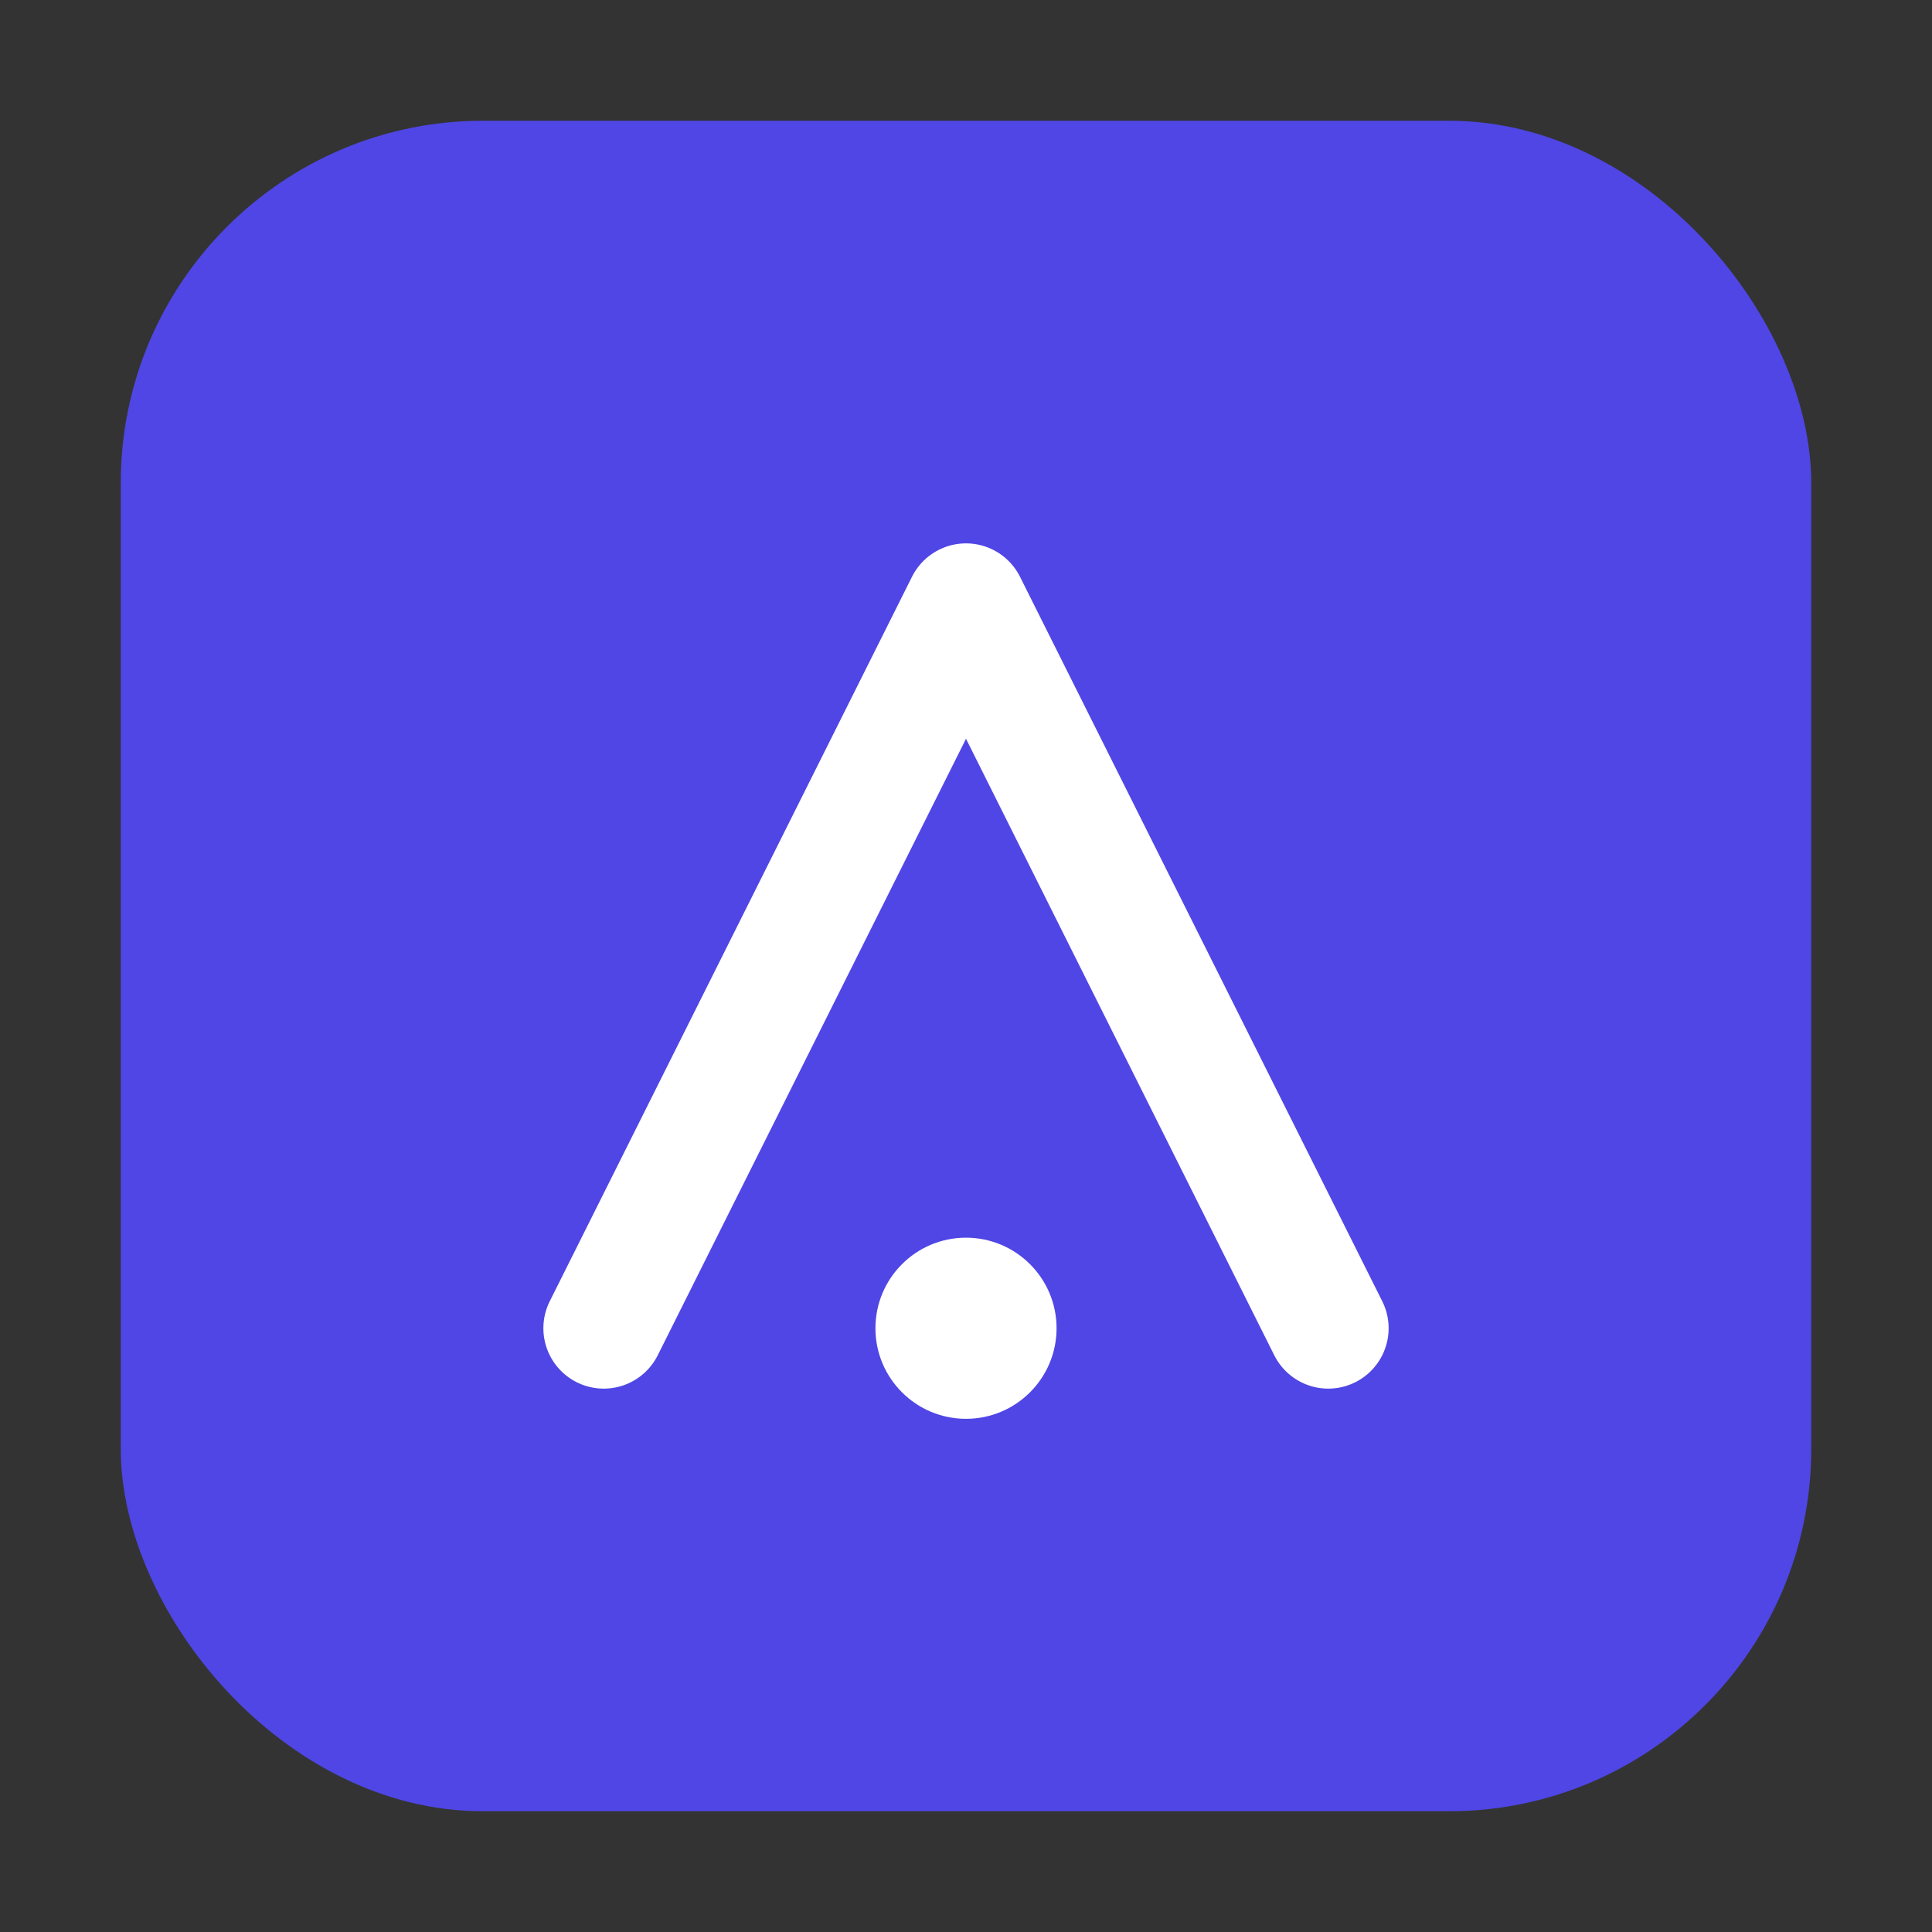 <svg xmlns="http://www.w3.org/2000/svg" width="256" height="256" viewBox="0 0 64 64" fill="none">
  <rect x="0" y="0" width="64" height="64" fill="#333333" stroke="none"/>
  <rect x="4" y="4" width="56" height="56" rx="12" fill="#4F46E5"/>
  <path d="M20 44l12-24 12 24" stroke="#FFFFFF" stroke-width="4" stroke-linecap="round" stroke-linejoin="round"/>
  <circle cx="32" cy="44" r="3" fill="#FFFFFF"/>
</svg>
